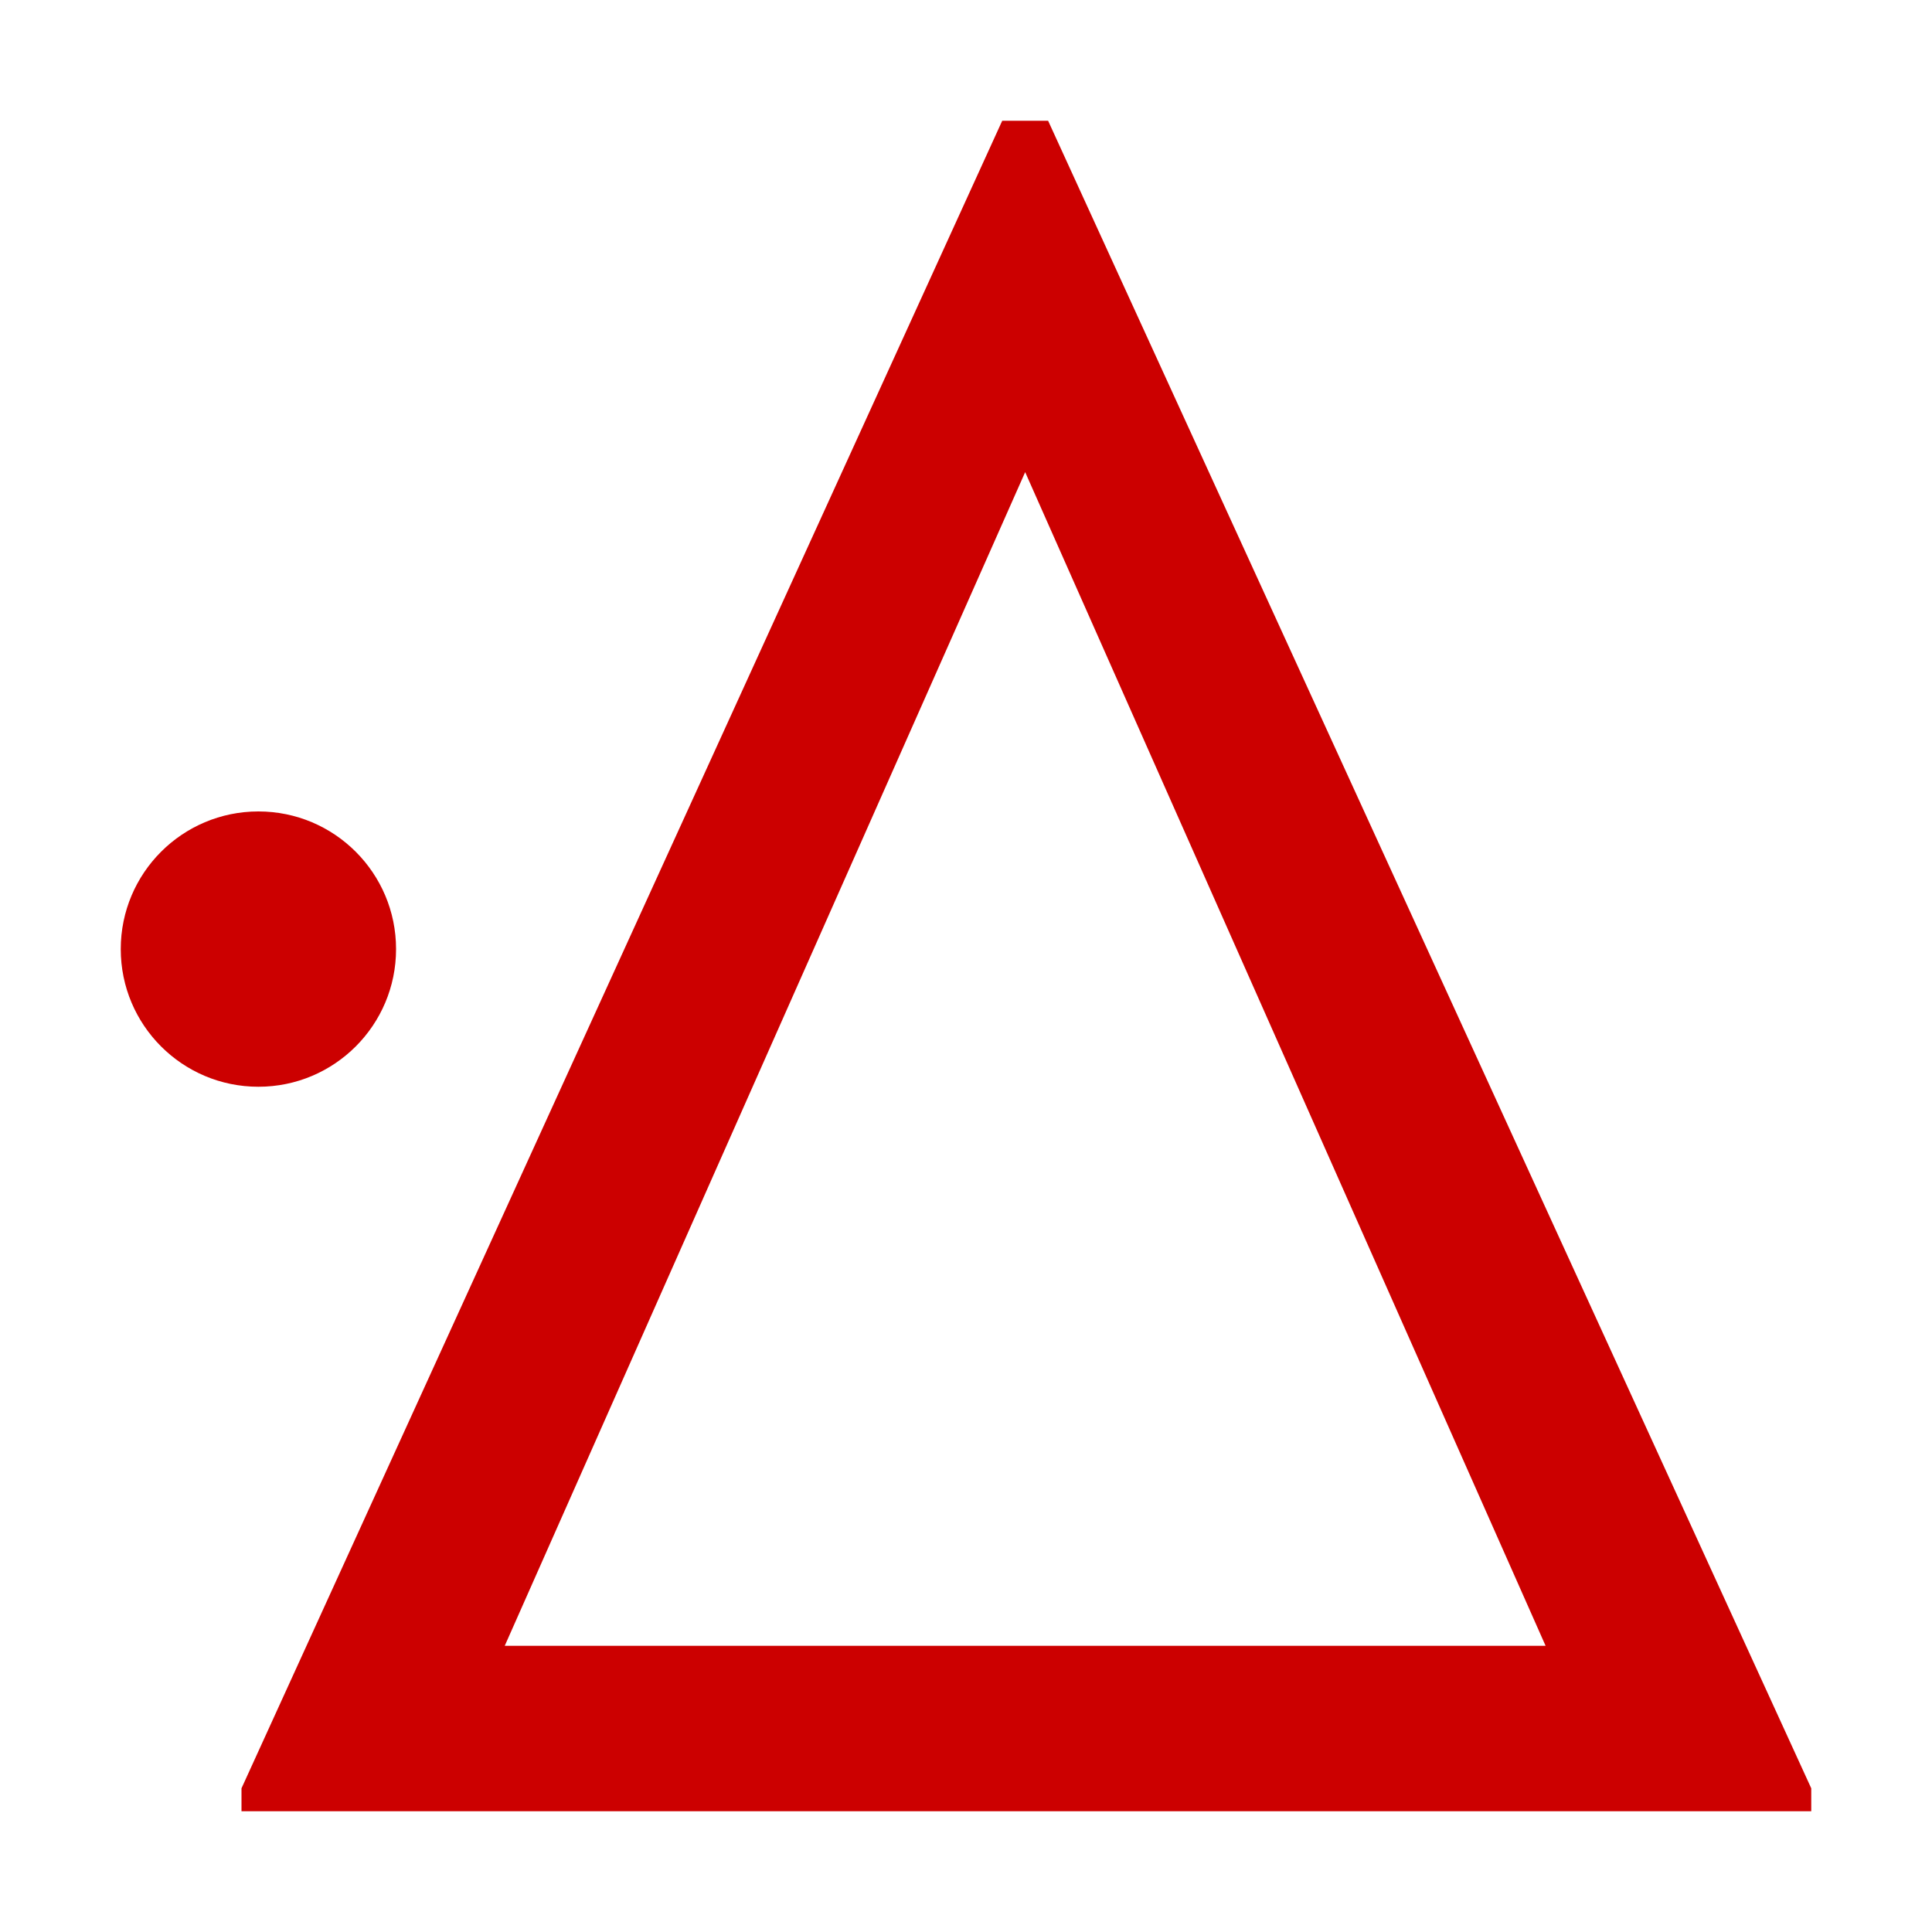 <svg height="16" viewBox="0 0 16 16" width="16" xmlns="http://www.w3.org/2000/svg"><g fill="#c00"><path d="m2 15v-.19l6.3-13.81h.38l6.32 13.81v.19zm2.18-1.37h8.62l-4.31-9.72z"/><ellipse cx="2.14" cy="7.86" rx="1.14" ry="1.14"/></g></svg>